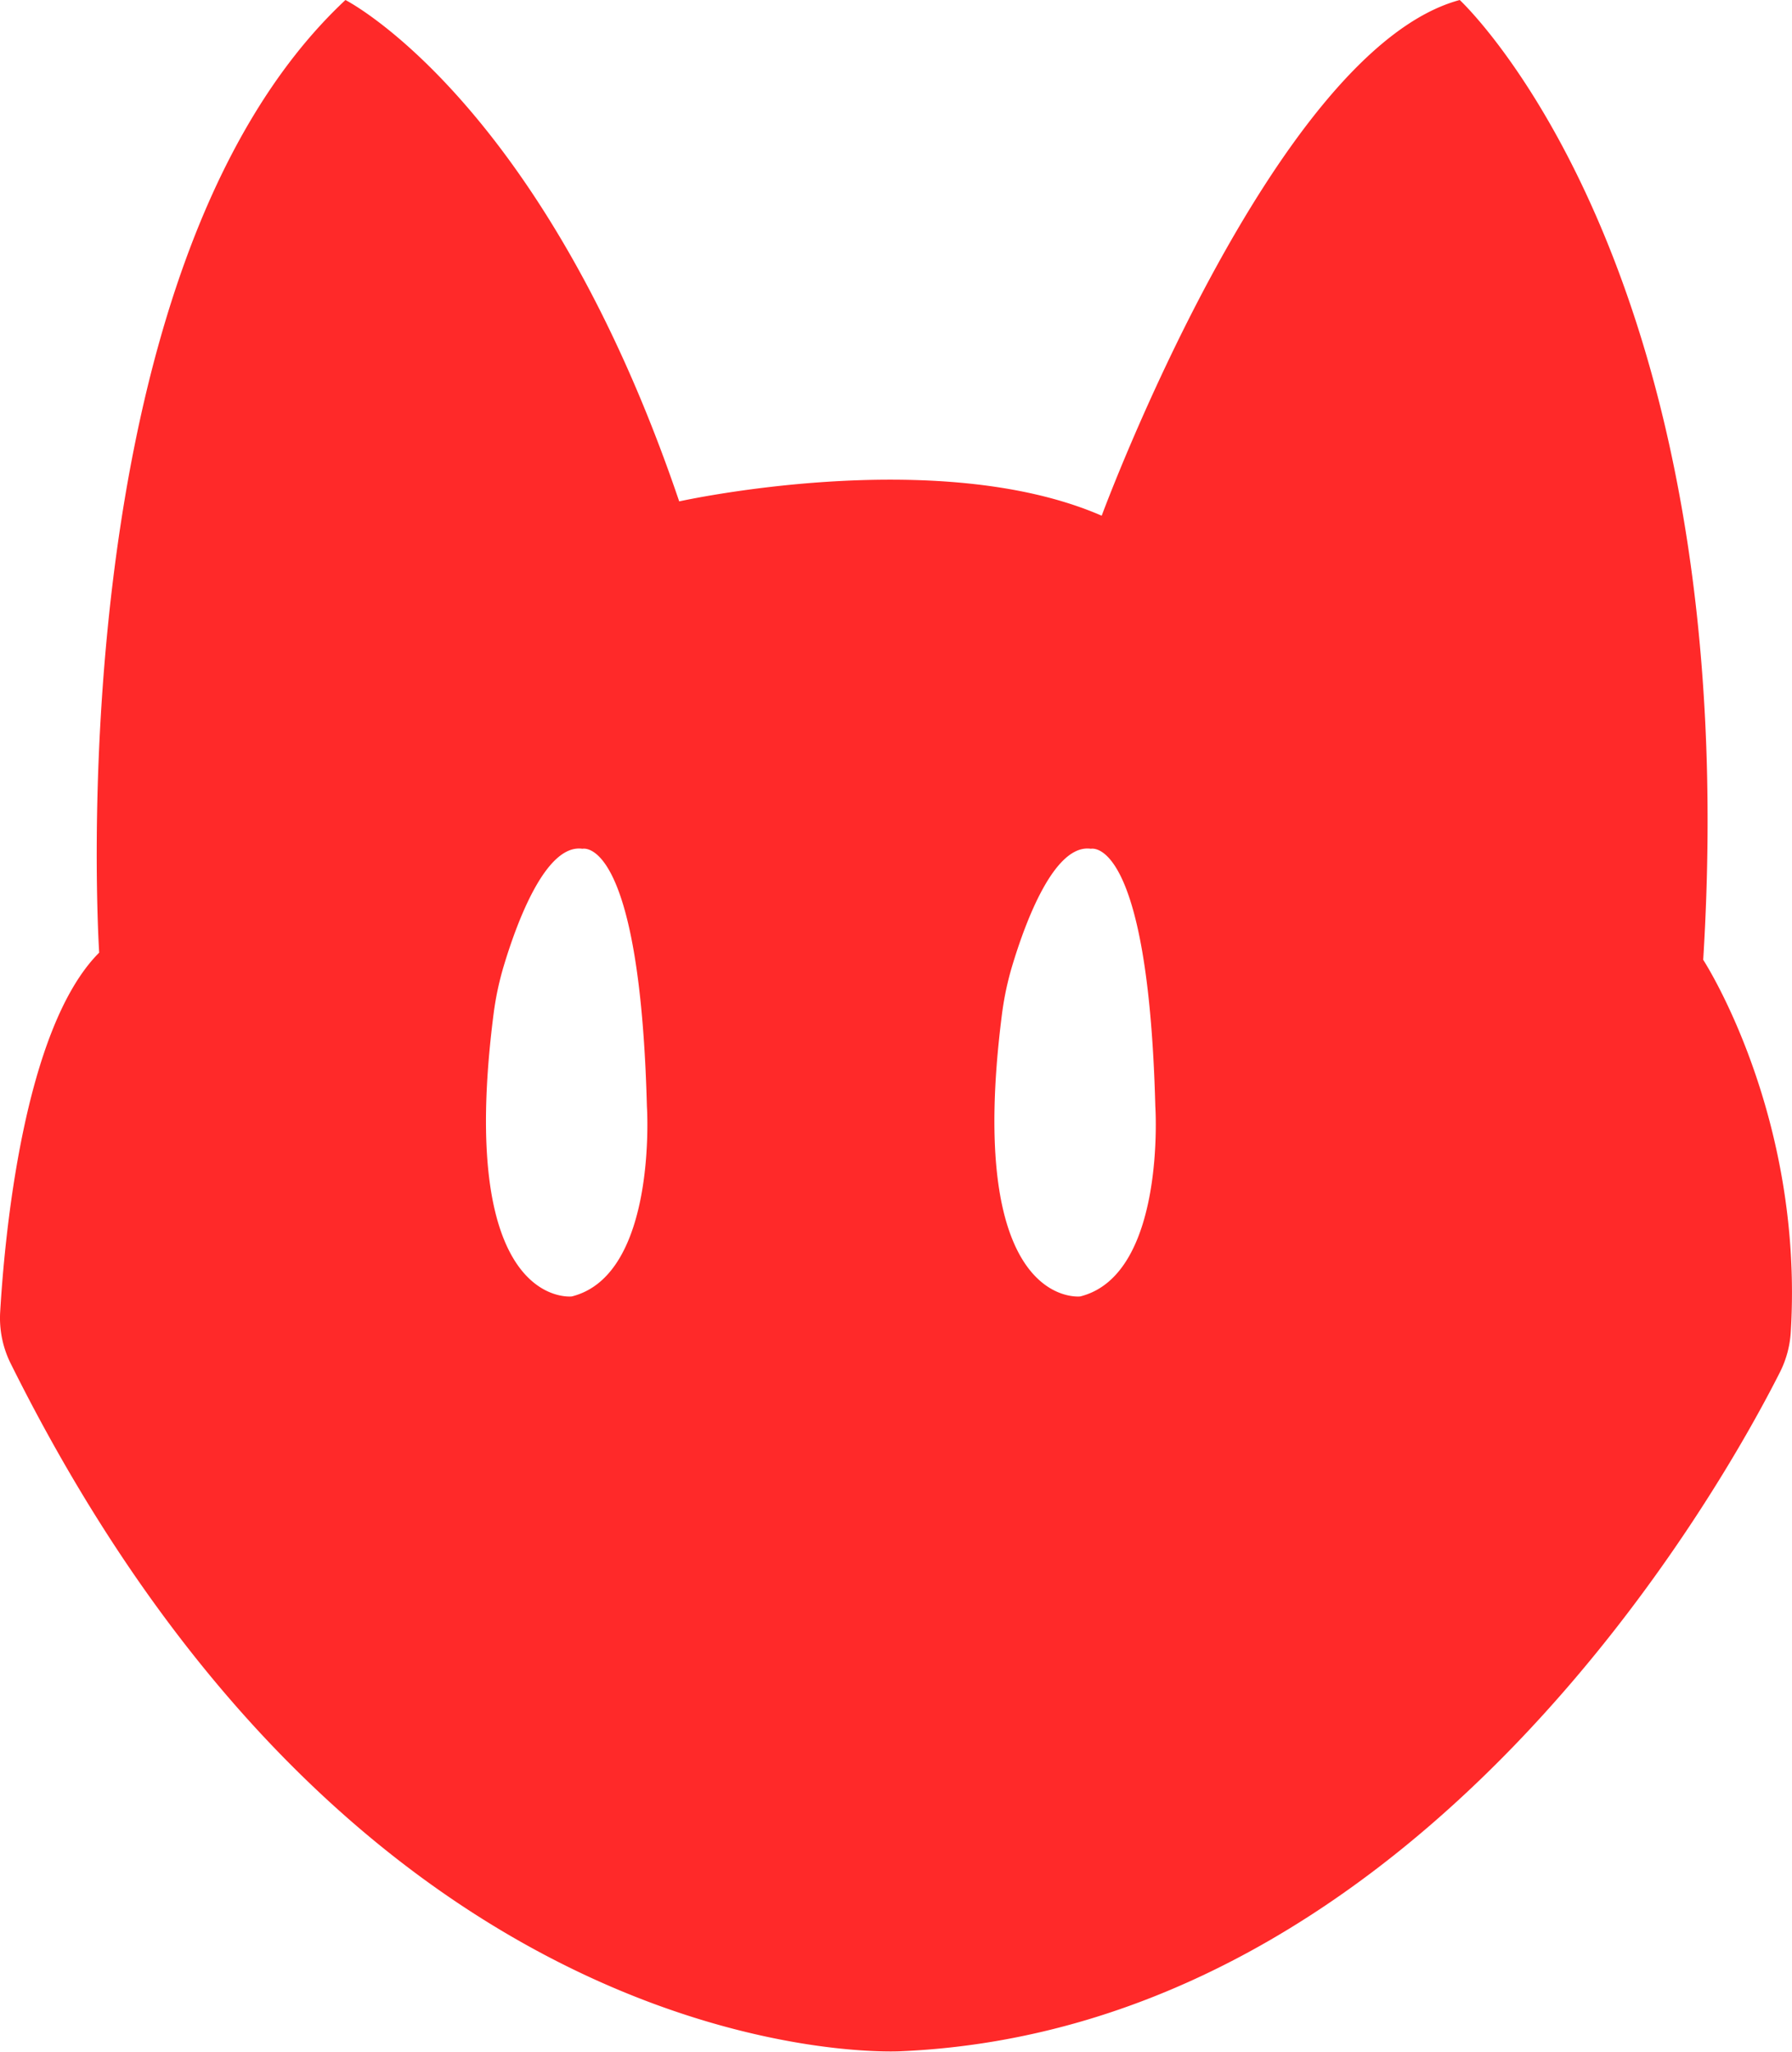 <svg id="BASE" xmlns="http://www.w3.org/2000/svg" viewBox="0 0 250.25 286.45"><defs><style>.cls-1{fill:#ff2929;}</style></defs><path class="cls-1" d="M351,249c6-97-34-134-34-134-26,7-50,72-50,72-23-10-59-2-59-2-19-56-46.61-70-46.61-70C120.77,153,127,248,127,248c-10.6,10.6-13.22,39.8-13.83,50.24a14.25,14.25,0,0,0,1.48,7.14c50,100.52,124.35,96,124.35,96,73-3.23,115.09-79.68,122.73-94.83a14.36,14.36,0,0,0,1.5-5.59C365.07,270.57,351,249,351,249ZM193,296s-16.24,1.91-10.91-39.54a42.21,42.21,0,0,1,1.4-6.57c1.8-6,5.86-17.13,11-16.39,0,0,8-2,9,36C203.5,269.5,205,293,193,296Zm71,0s-16.24,1.91-10.91-39.54a42.21,42.21,0,0,1,1.4-6.57c1.8-6,5.86-17.13,11-16.39,0,0,8-2,9,36C274.5,269.5,276,293,264,296Z" transform="translate(-113.15 -115)"/></svg>
